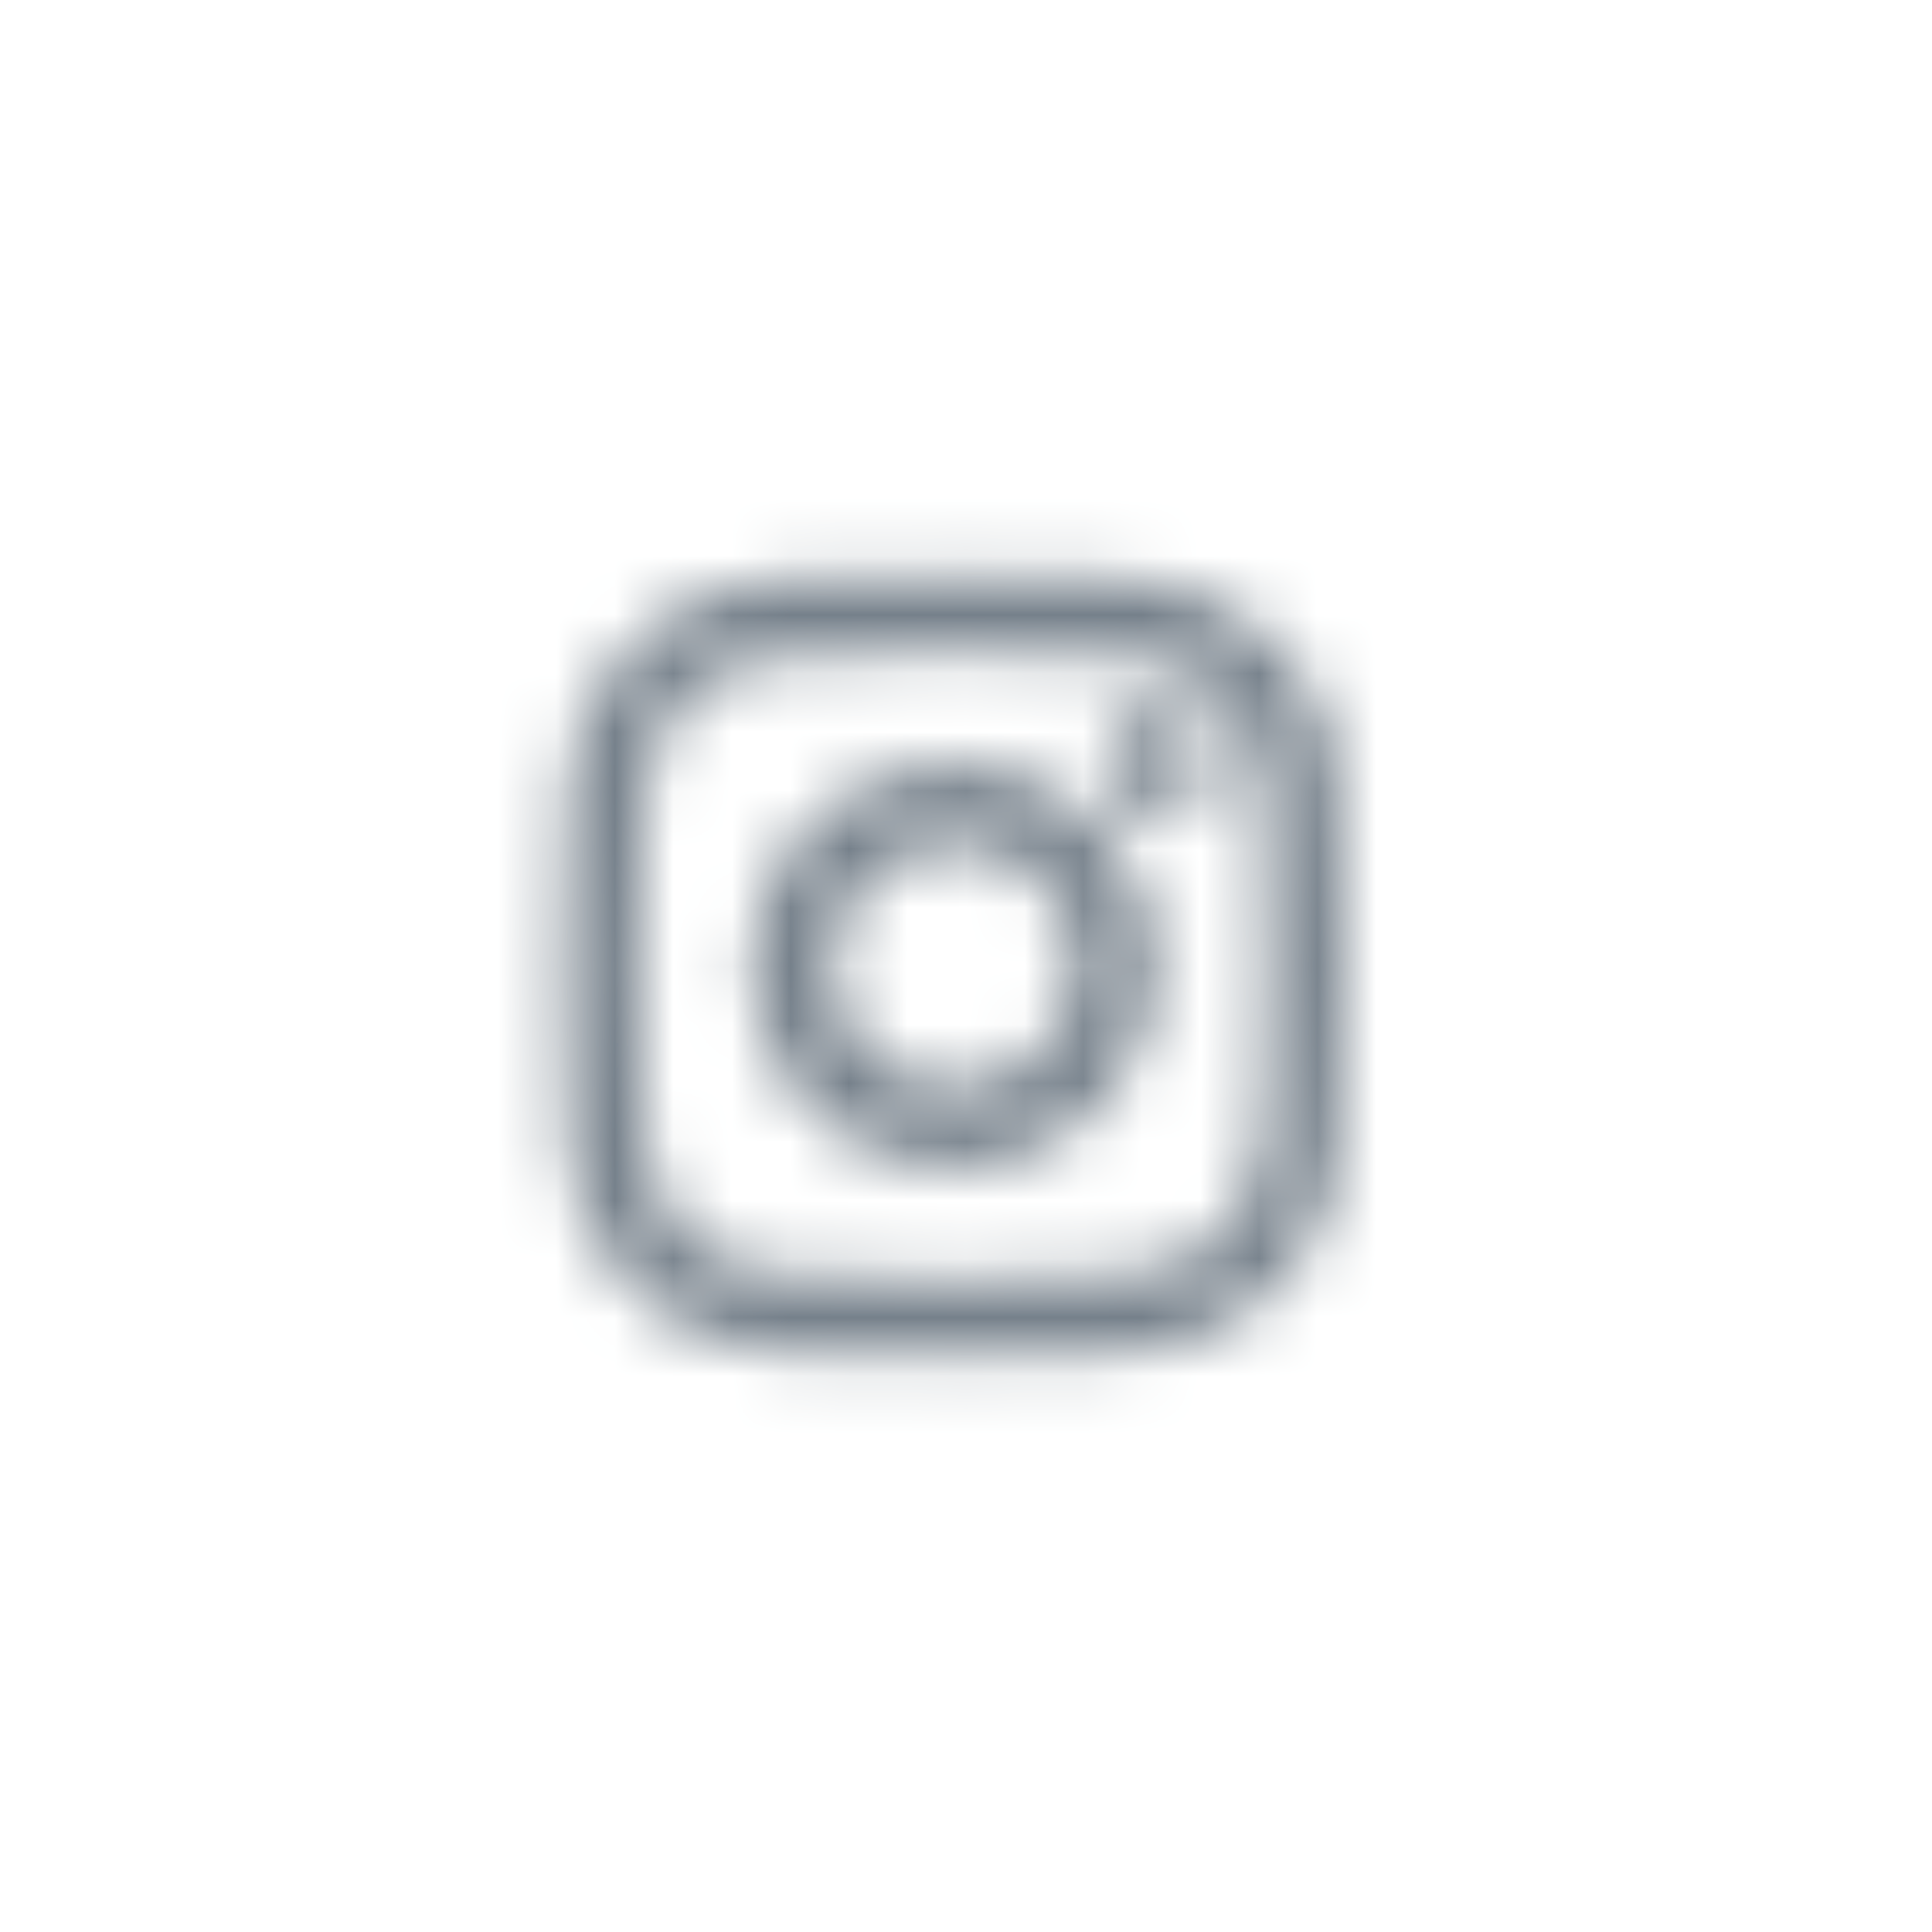 <svg width="33" height="33" viewBox="0 0 33 33" fill="none" xmlns="http://www.w3.org/2000/svg">
<mask id="mask0_2218_49027" style="mask-type:alpha" maskUnits="userSpaceOnUse" x="8" y="8" width="17" height="17">
<g clip-path="url(#clip0_2218_49027)">
<path fill-rule="evenodd" clip-rule="evenodd" d="M10.156 11.845C9.623 12.771 9.623 14.013 9.623 16.5C9.623 18.986 9.623 20.229 10.156 21.155C10.509 21.77 11.019 22.281 11.634 22.634C12.561 23.167 13.803 23.167 16.29 23.167C18.776 23.167 20.018 23.167 20.945 22.634C21.56 22.281 22.071 21.77 22.424 21.155C22.956 20.229 22.956 18.987 22.956 16.5C22.956 14.014 22.956 12.771 22.424 11.845C22.071 11.229 21.56 10.719 20.945 10.366C20.018 9.833 18.776 9.833 16.29 9.833C13.804 9.833 12.561 9.833 11.634 10.366C11.019 10.719 10.509 11.229 10.156 11.845ZM19.084 21.793C18.42 21.853 17.556 21.855 16.29 21.855C15.023 21.855 14.16 21.853 13.495 21.793C12.848 21.735 12.518 21.629 12.287 21.497C11.873 21.259 11.53 20.916 11.293 20.502C11.159 20.271 11.054 19.941 10.996 19.294C10.936 18.629 10.934 17.766 10.934 16.499C10.934 15.233 10.936 14.369 10.996 13.705C11.054 13.058 11.16 12.728 11.293 12.497C11.53 12.083 11.873 11.74 12.287 11.502C12.518 11.369 12.848 11.263 13.495 11.205C14.16 11.145 15.023 11.144 16.29 11.144C17.556 11.144 18.42 11.145 19.084 11.205C19.731 11.263 20.061 11.369 20.292 11.502C20.706 11.74 21.049 12.083 21.287 12.497C21.42 12.728 21.526 13.058 21.584 13.705C21.644 14.369 21.645 15.233 21.645 16.499C21.645 17.766 21.644 18.629 21.584 19.294C21.526 19.941 21.42 20.271 21.287 20.501C21.05 20.915 20.706 21.259 20.293 21.497C20.061 21.629 19.731 21.735 19.084 21.793ZM18.869 13.023C18.869 12.786 18.963 12.557 19.131 12.389C19.299 12.221 19.527 12.127 19.765 12.127C20.003 12.127 20.231 12.221 20.399 12.389C20.567 12.557 20.661 12.786 20.661 13.023C20.661 13.261 20.567 13.489 20.399 13.657C20.231 13.825 20.003 13.919 19.765 13.919C19.528 13.919 19.3 13.825 19.132 13.657C18.964 13.489 18.869 13.261 18.869 13.023H18.869ZM16.29 13.023C15.833 13.023 15.381 13.113 14.96 13.288C14.538 13.463 14.155 13.719 13.832 14.041C13.509 14.364 13.253 14.747 13.079 15.169C12.904 15.591 12.814 16.043 12.814 16.499C12.814 16.956 12.904 17.408 13.079 17.829C13.253 18.251 13.509 18.634 13.832 18.957C14.155 19.28 14.538 19.536 14.96 19.711C15.381 19.885 15.833 19.975 16.29 19.975C17.212 19.975 18.096 19.609 18.748 18.957C19.4 18.305 19.766 17.421 19.766 16.499C19.766 15.577 19.4 14.693 18.748 14.041C18.096 13.389 17.212 13.023 16.29 13.023ZM14.214 16.5C14.214 16.227 14.268 15.957 14.372 15.706C14.476 15.454 14.629 15.225 14.822 15.032C15.015 14.839 15.243 14.686 15.495 14.582C15.747 14.478 16.017 14.424 16.29 14.424C16.562 14.424 16.832 14.478 17.084 14.582C17.336 14.686 17.565 14.839 17.758 15.032C17.951 15.225 18.104 15.454 18.208 15.706C18.312 15.957 18.366 16.227 18.366 16.5C18.366 17.05 18.147 17.578 17.758 17.968C17.369 18.357 16.84 18.576 16.29 18.576C15.739 18.576 15.211 18.357 14.822 17.968C14.433 17.578 14.214 17.05 14.214 16.5Z" fill="black"/>
</g>
</mask>
<g mask="url(#mask0_2218_49027)">
<rect x="8.29" y="8.5" width="16" height="16" fill="#75808A"/>
</g>
<defs>
<clipPath id="clip0_2218_49027">
<rect width="16" height="16" fill="white" transform="translate(8.29 8.5)"/>
</clipPath>
</defs>
</svg>
